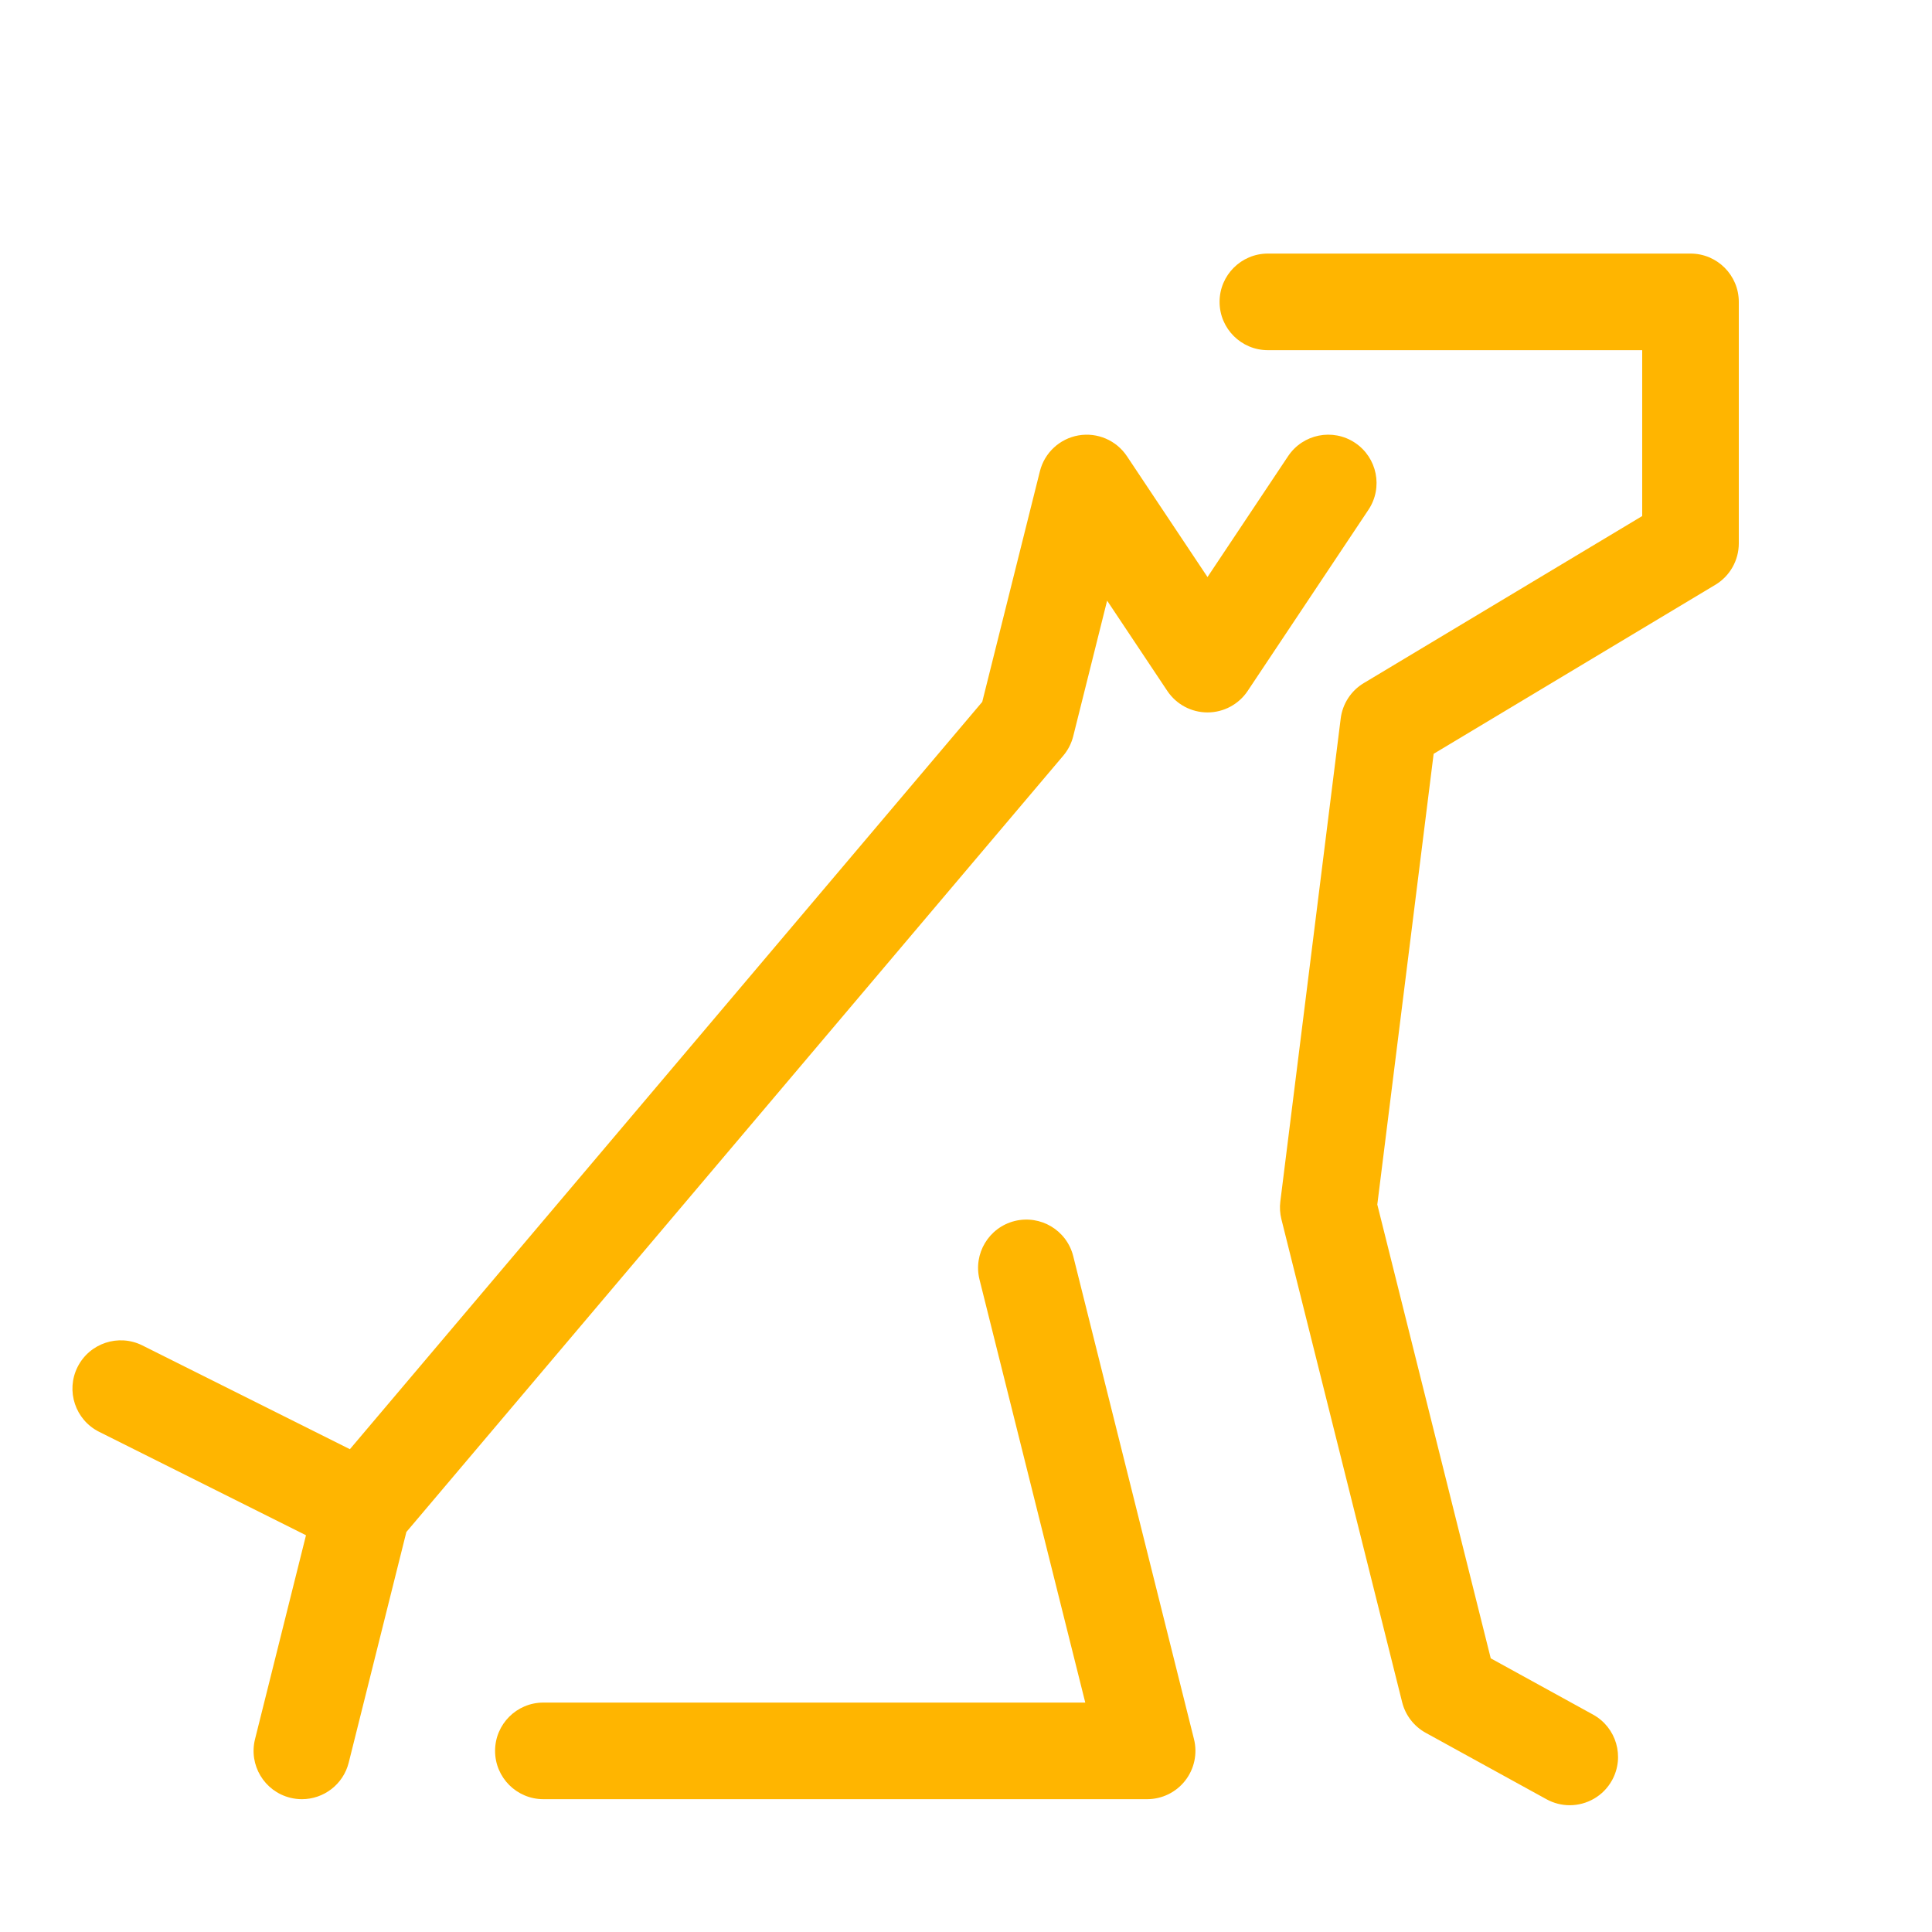<?xml version="1.0" ?><!DOCTYPE svg  PUBLIC '-//W3C//DTD SVG 1.0//EN'  'http://www.w3.org/TR/2001/REC-SVG-20010904/DTD/svg10.dtd'><svg height="160px" id="icon" style="enable-background:new 0 0 160 160;" version="1.0" viewBox="0 0 160 160" width="160px" xml:space="preserve" xmlns="http://www.w3.org/2000/svg" xmlns:xlink="http://www.w3.org/1999/xlink"><path fill="#ffb500" d="M45,141h44.877l-8.757-35.03c-0.536-2.143,0.767-4.314,2.91-4.851c2.148-0.531,4.315,0.768,4.851,2.911l10,40  c0.299,1.194,0.03,2.461-0.728,3.432S96.232,149,95,149H45c-2.209,0-4-1.791-4-4S42.791,141,45,141z M6.422,113.211  c-0.988,1.977-0.187,4.379,1.789,5.367l17.13,8.565L21.12,144.03c-0.536,2.143,0.767,4.314,2.91,4.851  c0.326,0.081,0.652,0.12,0.973,0.12c1.792,0,3.423-1.213,3.877-3.031l4.774-19.096l54.399-64.29c0.396-0.468,0.678-1.02,0.827-1.614  l2.807-11.228l4.984,7.477C97.414,58.332,98.663,59,100,59s2.586-0.668,3.328-1.781l10-15c1.226-1.838,0.729-4.321-1.109-5.547  c-1.84-1.228-4.322-0.729-5.547,1.109L100,47.789l-6.672-10.008c-0.878-1.318-2.452-1.992-4.011-1.723  c-1.56,0.271-2.814,1.436-3.198,2.972l-4.774,19.097l-52.368,61.889l-17.188-8.594C9.813,110.436,7.411,111.236,6.422,113.211z   M105,29h31v13.735L112.942,56.57c-1.054,0.632-1.758,1.714-1.911,2.934l-5,40c-0.061,0.49-0.031,0.987,0.089,1.466l10,40  c0.27,1.08,0.978,1.999,1.953,2.535l10,5.5c0.612,0.336,1.272,0.496,1.924,0.496c1.411,0,2.78-0.749,3.508-2.073  c1.064-1.936,0.358-4.368-1.577-5.433l-8.471-4.659l-9.395-37.581l4.666-37.327l23.331-13.998C143.263,47.707,144,46.405,144,45V25  c0-2.209-1.791-4-4-4h-35c-2.209,0-4,1.791-4,4S102.791,29,105,29z" id="dog"/></svg>